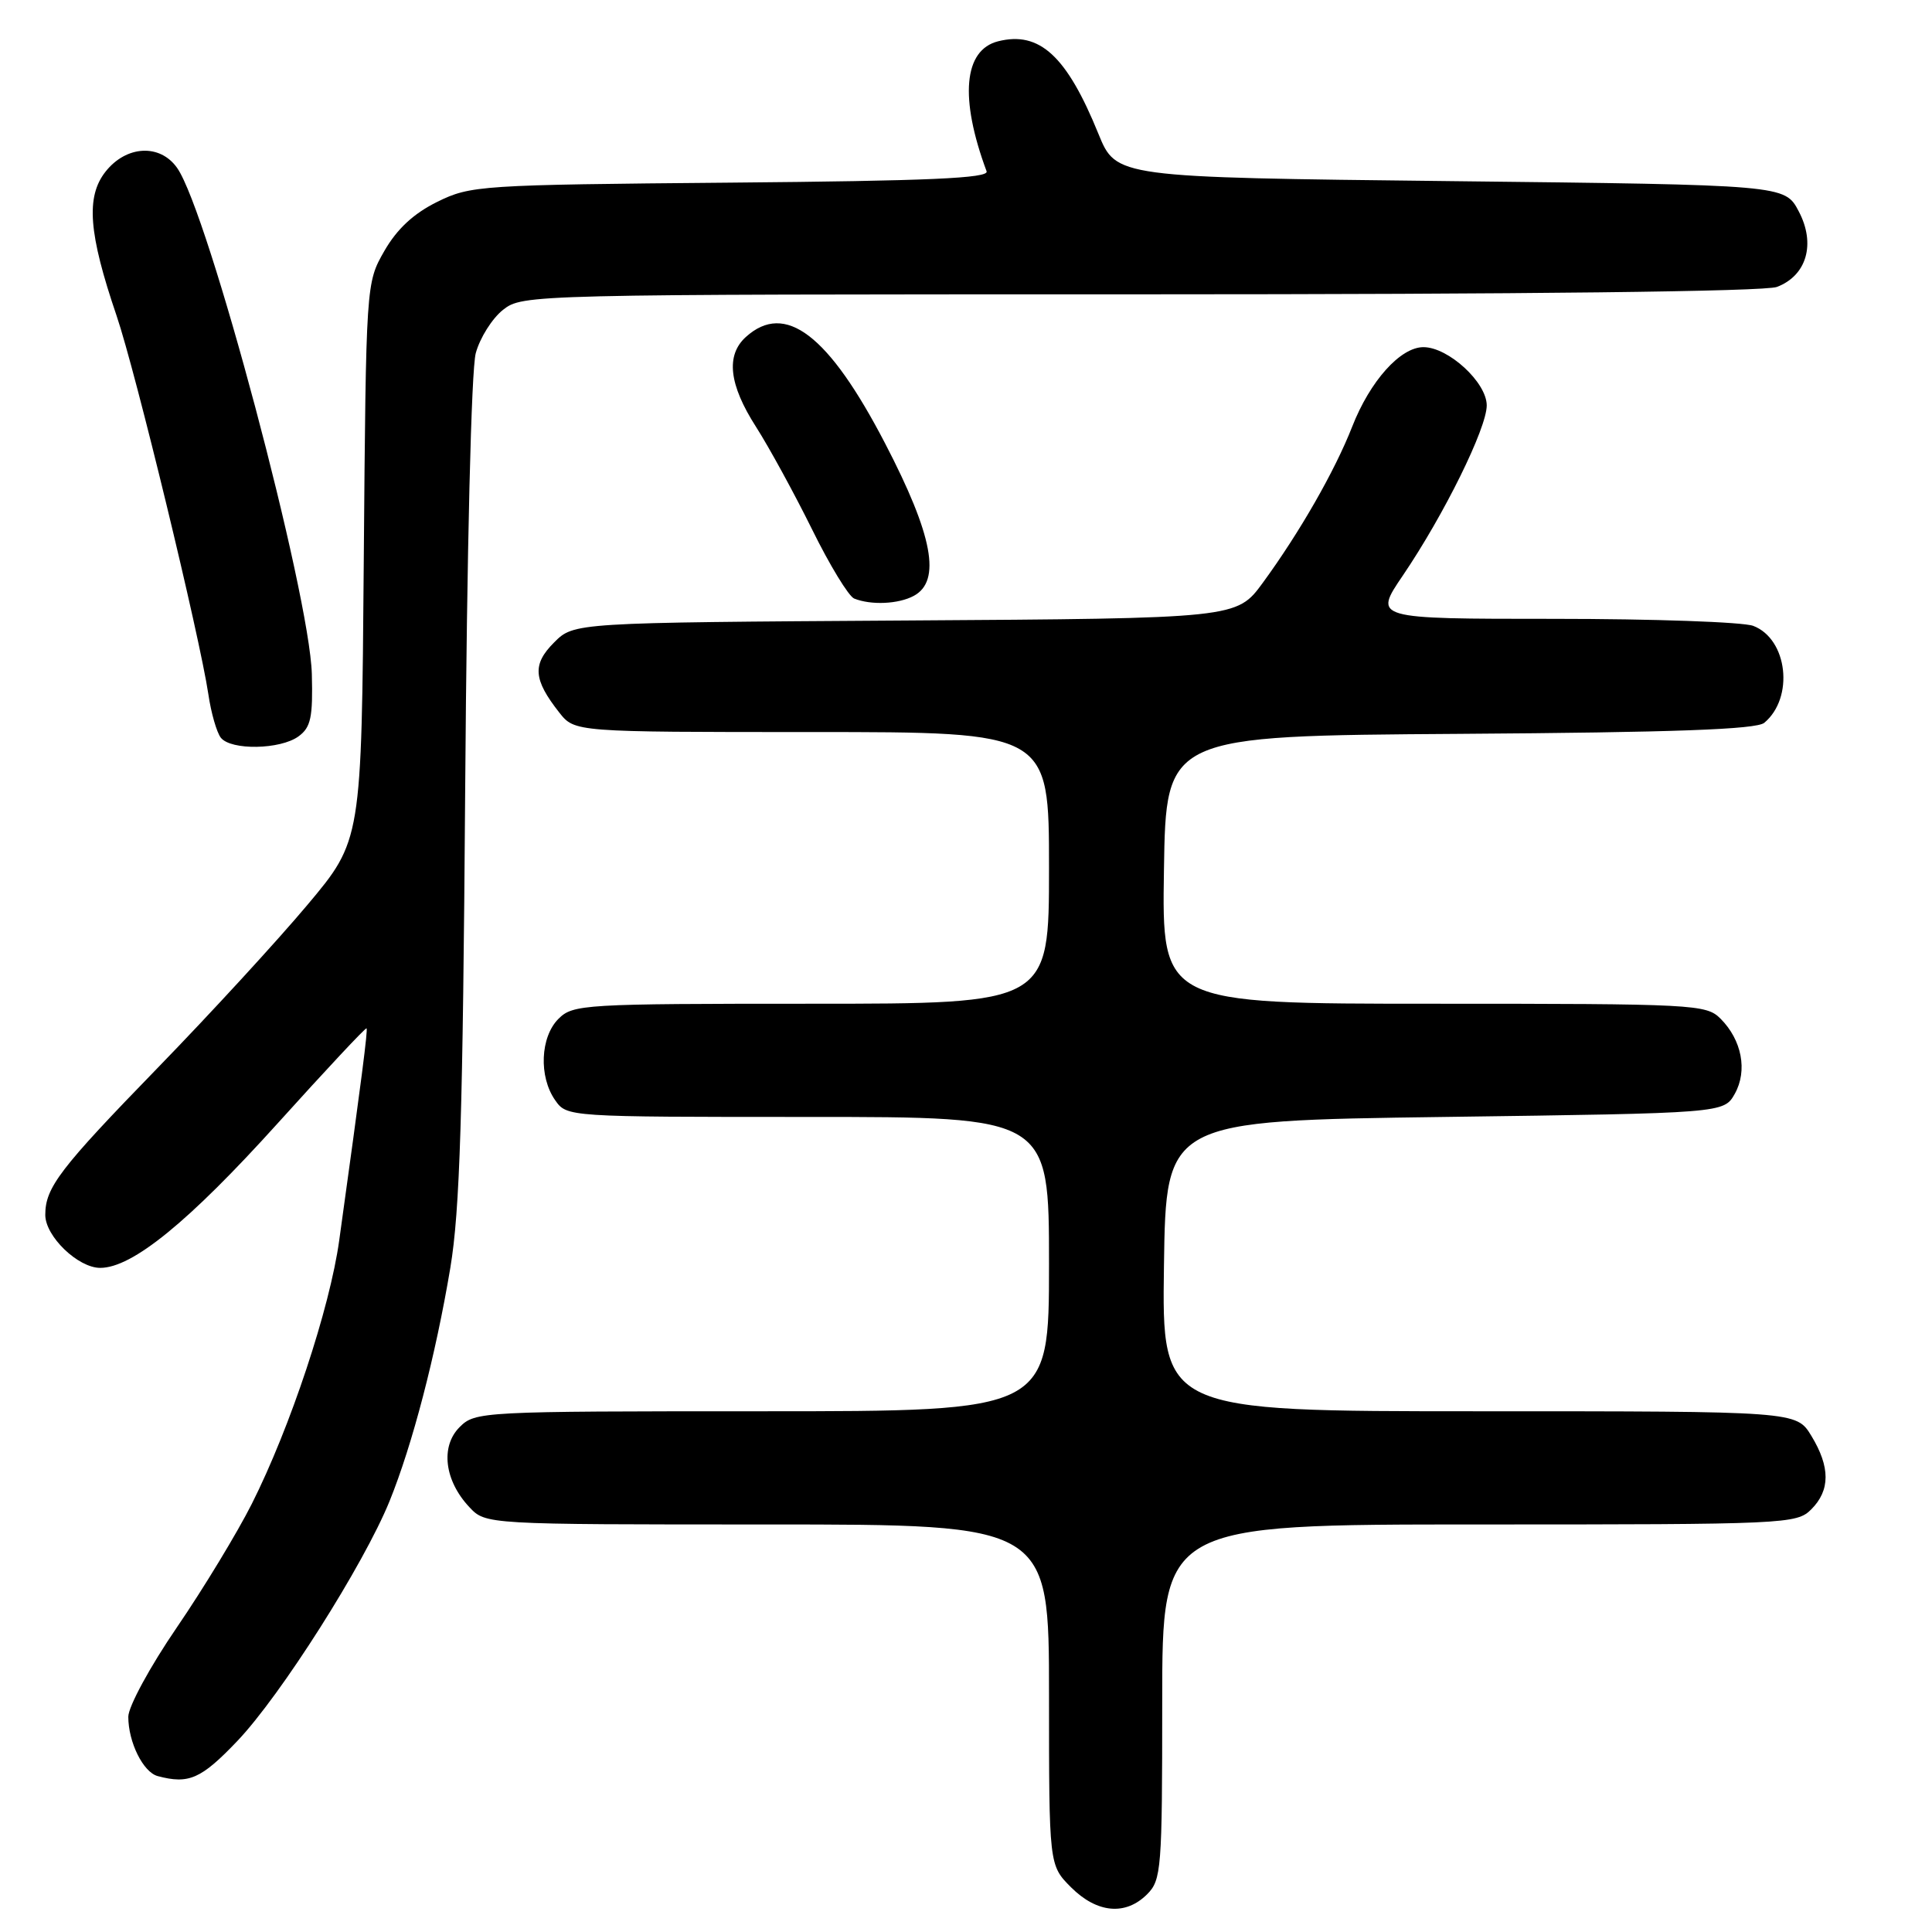 <?xml version="1.0" encoding="UTF-8" standalone="no"?>
<!DOCTYPE svg PUBLIC "-//W3C//DTD SVG 1.1//EN" "http://www.w3.org/Graphics/SVG/1.1/DTD/svg11.dtd" >
<svg xmlns="http://www.w3.org/2000/svg" xmlns:xlink="http://www.w3.org/1999/xlink" version="1.1" viewBox="0 0 256 256">
 <g >
 <path fill="currentColor"
d=" M 152.00 251.00 C 153.89 249.11 154.00 247.67 154.00 225.50 C 154.00 202.00 154.00 202.00 196.00 202.00 C 236.67 202.00 238.06 201.94 240.00 200.00 C 242.53 197.47 242.53 194.39 240.01 190.25 C 238.03 187.00 238.03 187.00 195.99 187.00 C 153.96 187.00 153.96 187.00 154.23 167.75 C 154.50 148.50 154.50 148.50 191.46 148.00 C 228.42 147.50 228.42 147.50 229.87 144.93 C 231.58 141.87 230.81 137.81 227.97 134.97 C 226.08 133.08 224.51 133.00 189.98 133.00 C 153.95 133.00 153.95 133.00 154.23 115.25 C 154.50 97.50 154.50 97.50 193.41 97.24 C 221.82 97.05 232.71 96.65 233.77 95.78 C 237.76 92.46 236.88 84.67 232.31 82.93 C 230.97 82.42 219.10 82.00 205.93 82.00 C 181.98 82.00 181.98 82.00 185.89 76.25 C 191.35 68.20 197.00 56.74 197.00 53.72 C 197.00 50.68 191.92 46.00 188.61 46.00 C 185.56 46.00 181.54 50.48 179.17 56.54 C 176.87 62.41 172.22 70.53 167.33 77.22 C 163.87 81.94 163.87 81.94 119.96 82.22 C 76.04 82.50 76.04 82.50 73.42 85.13 C 70.51 88.04 70.66 90.03 74.11 94.42 C 76.15 97.00 76.15 97.00 107.57 97.00 C 139.00 97.00 139.00 97.00 139.00 115.00 C 139.00 133.00 139.00 133.00 107.50 133.00 C 77.33 133.00 75.92 133.08 74.00 135.00 C 71.59 137.41 71.37 142.66 73.56 145.78 C 75.11 148.00 75.18 148.00 107.06 148.00 C 139.00 148.00 139.00 148.00 139.00 167.50 C 139.00 187.00 139.00 187.00 101.00 187.00 C 63.71 187.00 62.96 187.04 60.90 189.10 C 58.34 191.66 58.89 196.19 62.19 199.70 C 64.35 202.00 64.35 202.00 101.67 202.00 C 139.00 202.00 139.00 202.00 139.00 224.58 C 139.00 247.15 139.00 247.15 141.92 250.08 C 145.36 253.51 149.14 253.86 152.00 251.00 Z  M 31.44 230.70 C 37.19 224.67 48.19 207.33 51.61 198.93 C 54.64 191.46 57.72 179.65 59.67 168.00 C 60.94 160.39 61.33 147.75 61.64 104.50 C 61.87 72.64 62.45 48.98 63.04 46.80 C 63.59 44.77 65.22 42.18 66.66 41.05 C 69.24 39.02 70.07 39.00 151.07 39.00 C 202.19 39.00 233.84 38.63 235.45 38.02 C 239.40 36.52 240.62 32.31 238.34 28.00 C 236.50 24.50 236.50 24.50 192.20 24.00 C 147.90 23.50 147.90 23.50 145.55 17.74 C 141.36 7.42 137.75 4.09 132.26 5.47 C 127.69 6.62 127.12 12.98 130.73 22.70 C 131.07 23.62 123.04 23.97 96.84 24.20 C 63.56 24.49 62.36 24.57 57.93 26.75 C 54.80 28.30 52.61 30.33 50.93 33.25 C 48.50 37.50 48.50 37.50 48.20 74.43 C 47.91 111.36 47.91 111.36 40.71 119.93 C 36.76 124.64 27.84 134.35 20.89 141.50 C 7.89 154.88 6.00 157.36 6.00 160.98 C 6.00 163.82 10.34 168.00 13.28 168.00 C 17.53 168.00 24.99 161.92 36.79 148.85 C 43.15 141.80 48.45 136.13 48.57 136.26 C 48.75 136.48 47.97 142.60 44.95 164.34 C 43.71 173.33 38.46 189.16 33.36 199.28 C 31.44 203.09 26.98 210.45 23.44 215.63 C 19.88 220.83 17.00 226.14 17.00 227.48 C 17.00 230.85 18.97 234.82 20.89 235.34 C 25.02 236.44 26.64 235.73 31.44 230.70 Z  M 39.56 97.57 C 41.19 96.38 41.47 95.05 41.32 89.32 C 41.03 78.64 27.58 28.08 23.47 22.25 C 21.20 19.02 16.73 19.26 13.98 22.75 C 11.36 26.08 11.73 30.92 15.45 41.84 C 17.98 49.28 26.46 84.29 27.61 92.00 C 27.97 94.47 28.72 97.06 29.26 97.75 C 30.60 99.45 37.16 99.33 39.56 97.57 Z  M 121.07 78.96 C 124.75 76.99 123.62 70.95 117.29 58.77 C 109.79 44.33 104.04 39.94 98.83 44.65 C 96.15 47.08 96.59 50.96 100.17 56.55 C 101.91 59.27 105.25 65.39 107.60 70.14 C 109.94 74.90 112.46 79.02 113.18 79.31 C 115.42 80.21 119.04 80.05 121.07 78.96 Z "/>
</g>
</svg>